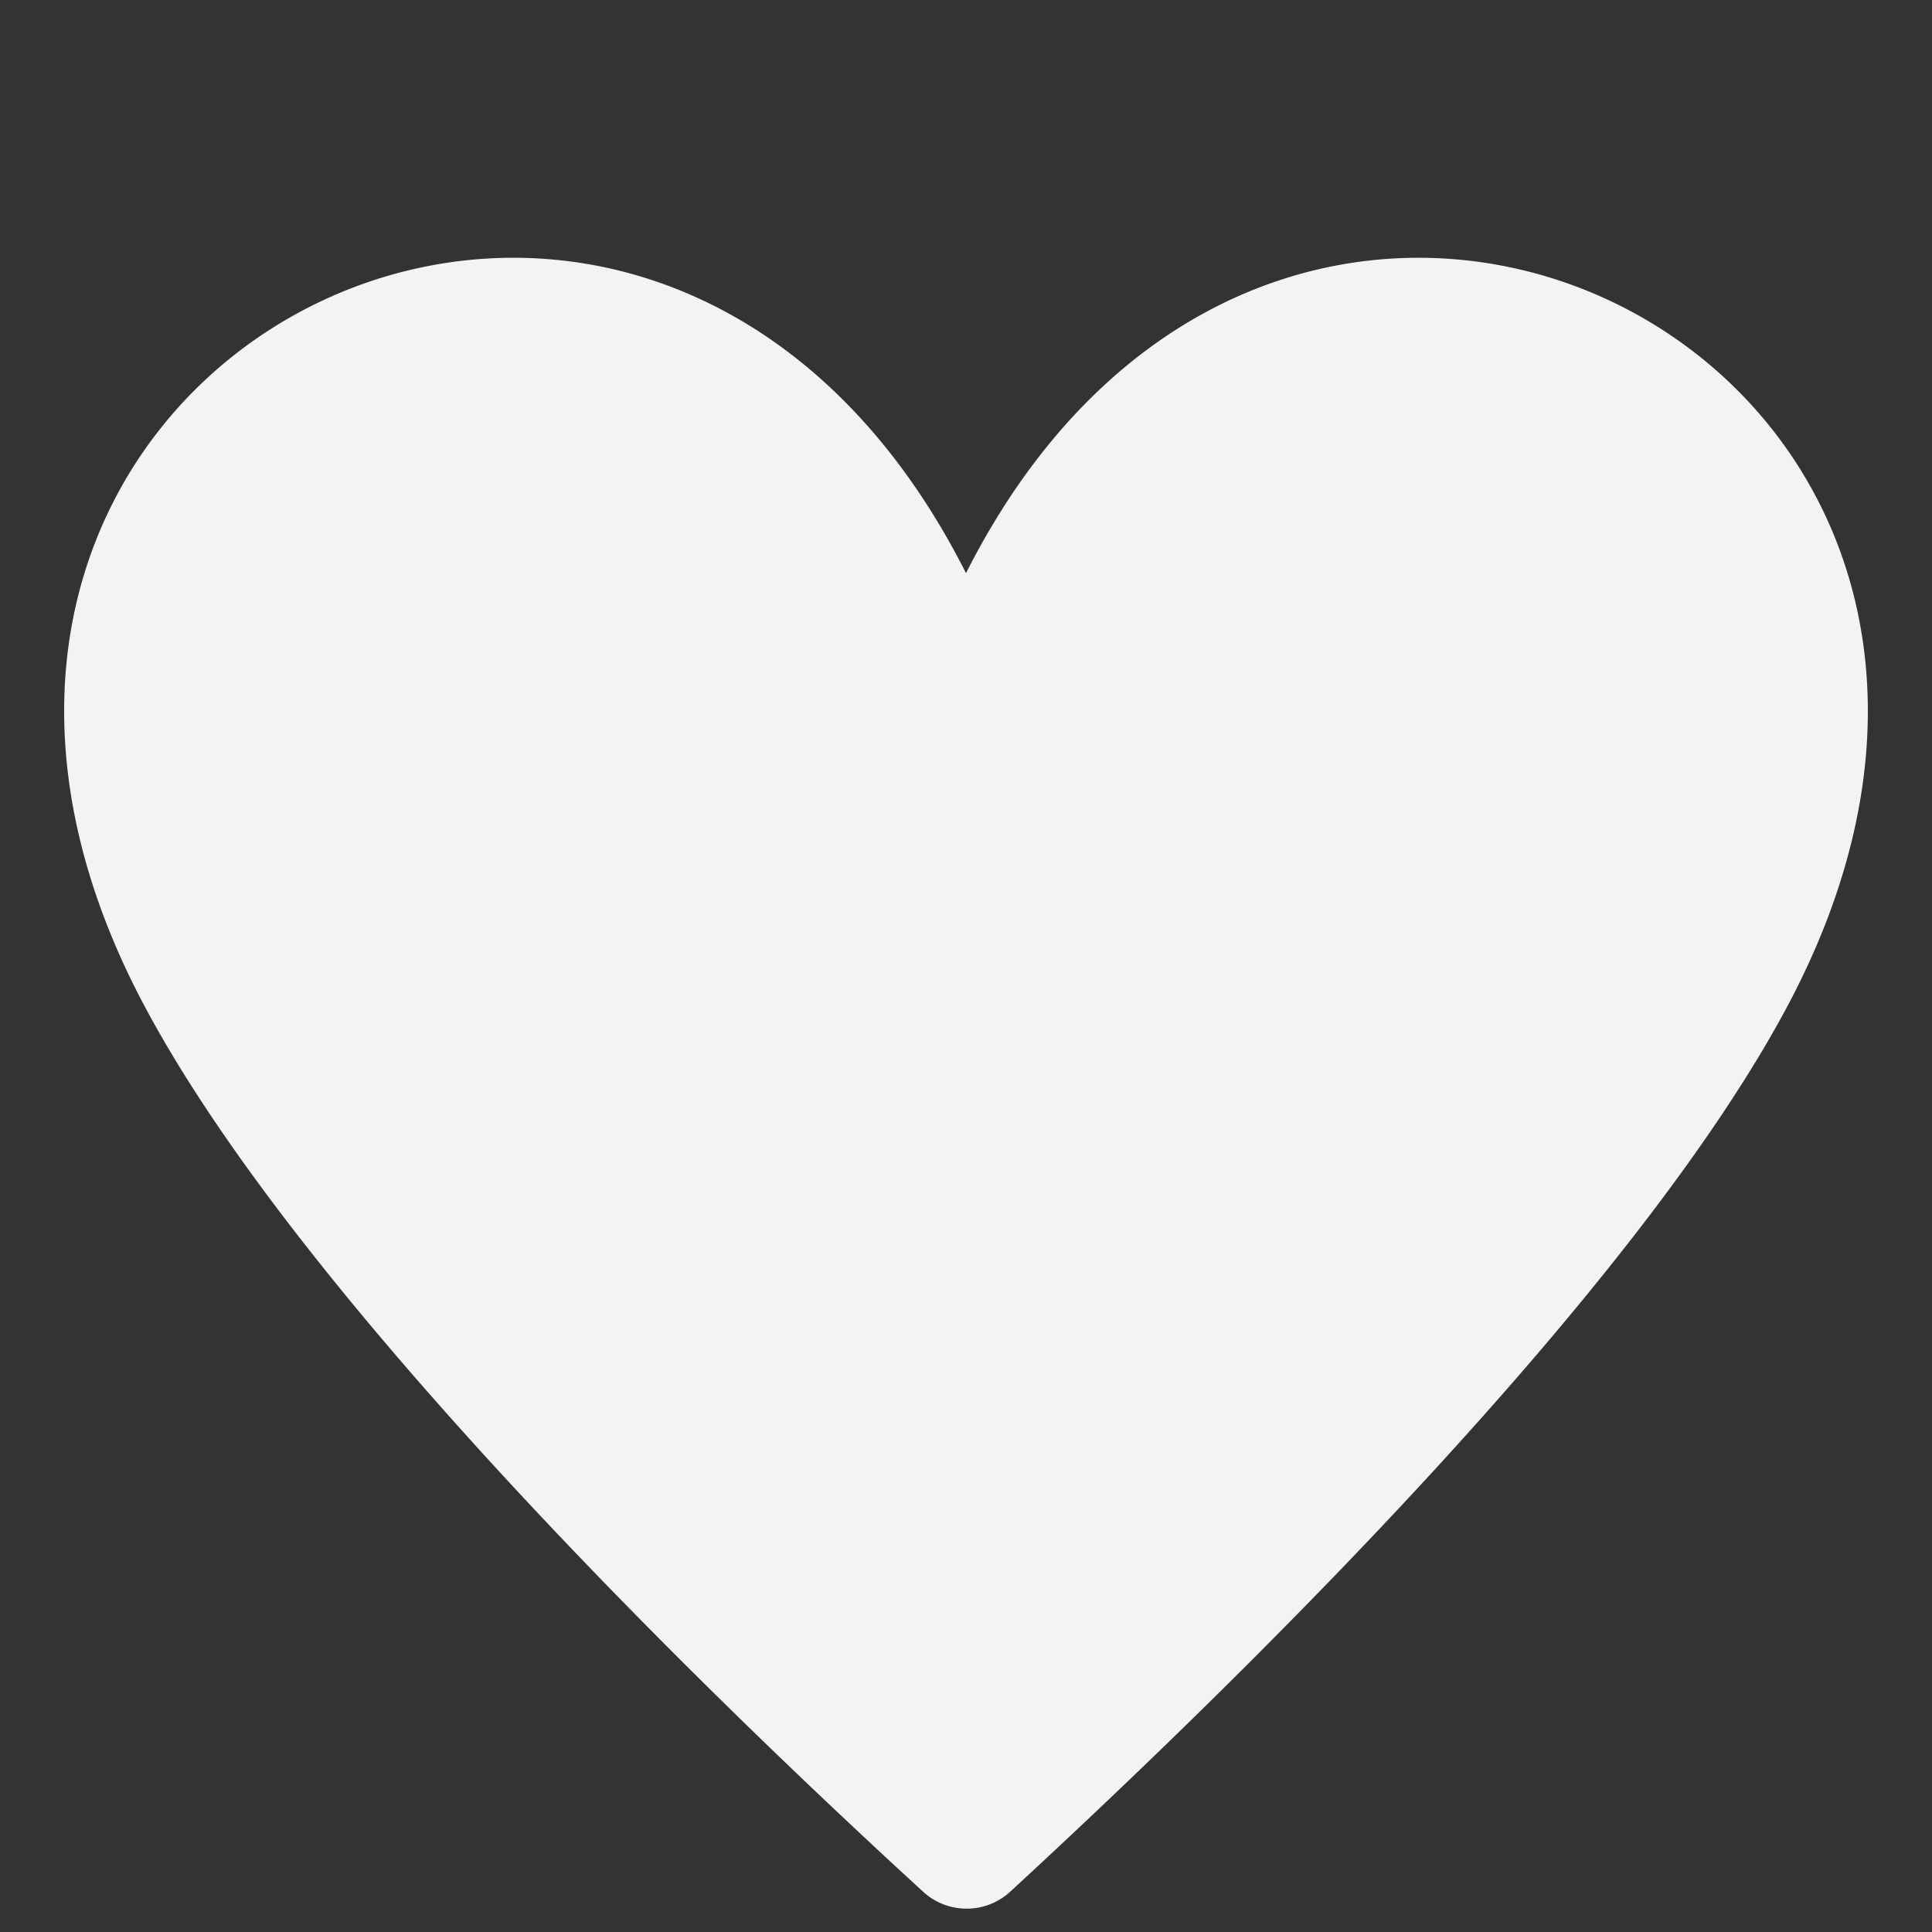 <svg xmlns="http://www.w3.org/2000/svg" width="15" height="15" viewBox="0 0 15 15"><rect x="0" y="0" width="15" height="15" fill="#333333" stroke="none"/><path fill="#f3f3f3" d="M13.91 7.75c-1.17 2.25-4.3 5.31-6.07 6.94a.5.5 0 0 1-.67 0C5.39 13.06 2.26 10 1.09 7.75C-1.48 2.8 5-.5 7.5 4.45C10-.5 16.48 2.8 13.91 7.75"/></svg>